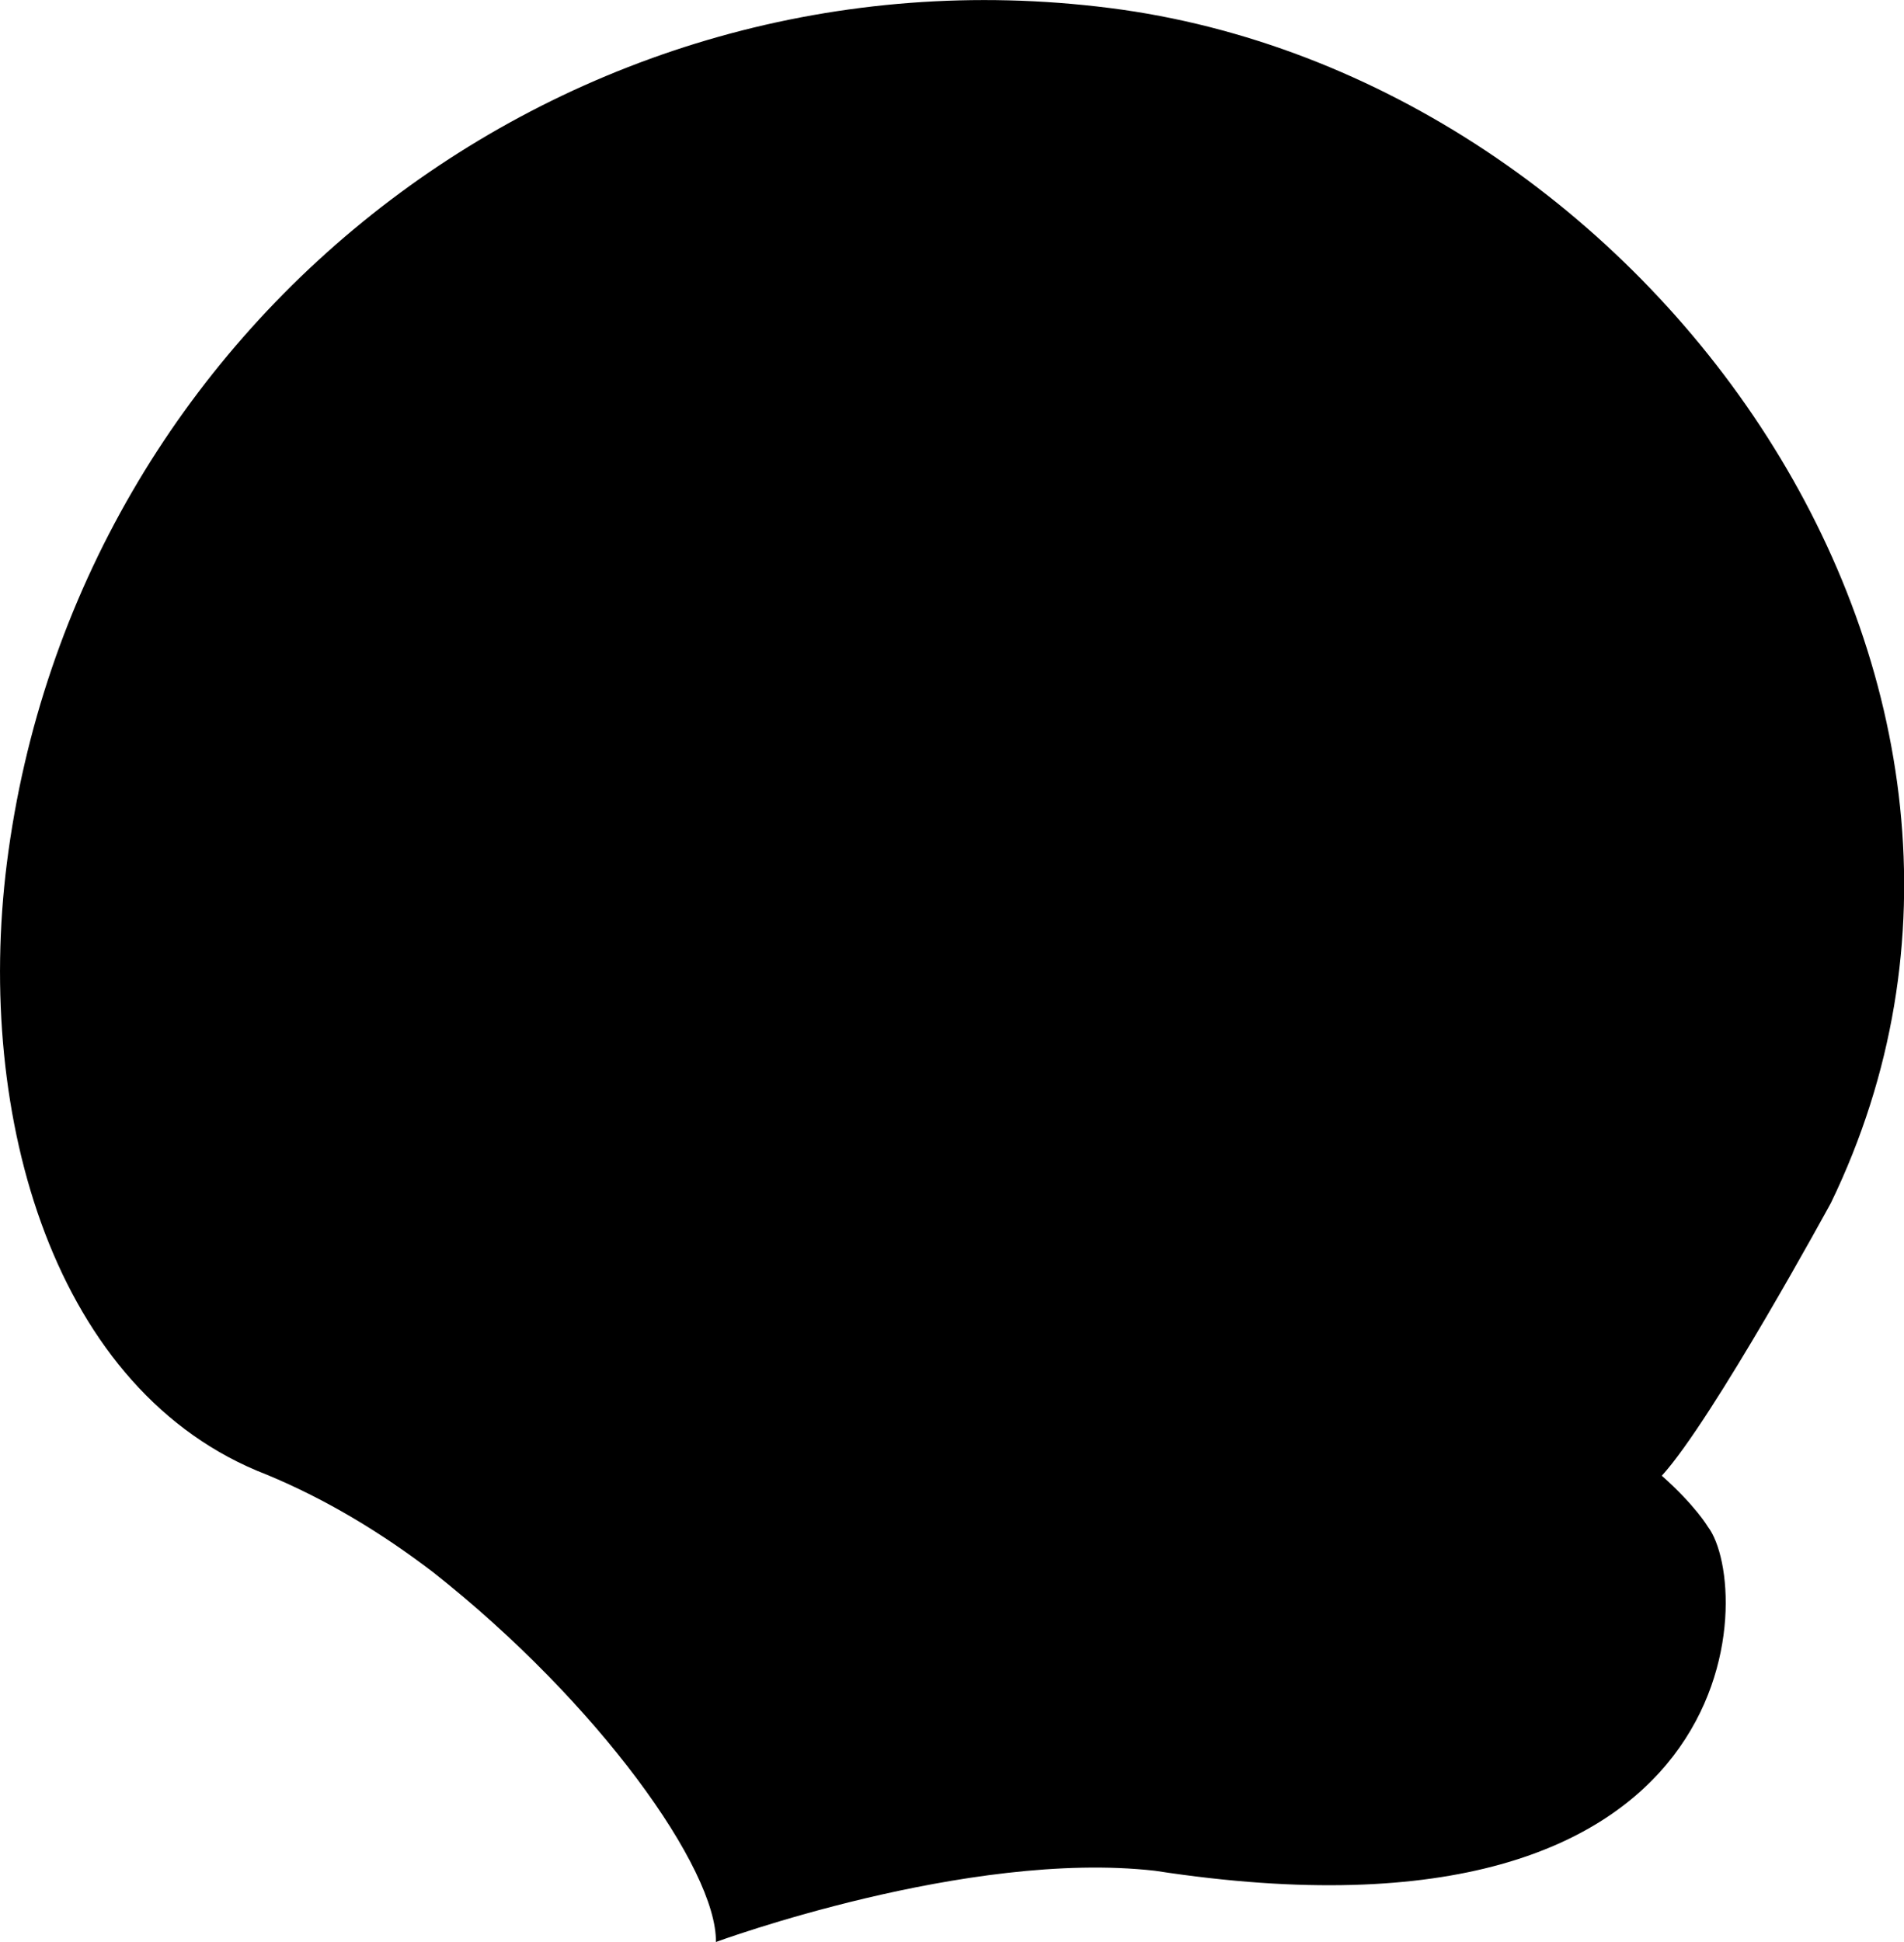 <?xml version="1.0" encoding="UTF-8"?>
<svg id="_レイヤー_2" data-name="レイヤー 2" xmlns="http://www.w3.org/2000/svg" viewBox="0 0 50 50.98">
  <defs>
    <style>
      .cls-1 {
        stroke-width: 0px;
      }
    </style>
  </defs>
  <g id="layer">
    <path id="back-face" class="cls-1" d="m18.8,50.98c.03-1.91-3.08-6.28-7.43-9.71-1.35-1.03-2.8-1.91-4.37-2.56C1.42,36.56-.66,29.32.18,22.66,1.98,8.47,14.94-1.59,29.14.21c14.2,1.8,25.53,17.76,18.94,31.37,0,0-3.1,5.69-4.44,7.16.88.78,1.21,1.34,1.21,1.34,1.21,1.58,1.21,11.45-14.52,9.03-4.93-.56-11.53,1.87-11.53,1.87Z"/>
  </g>
</svg>